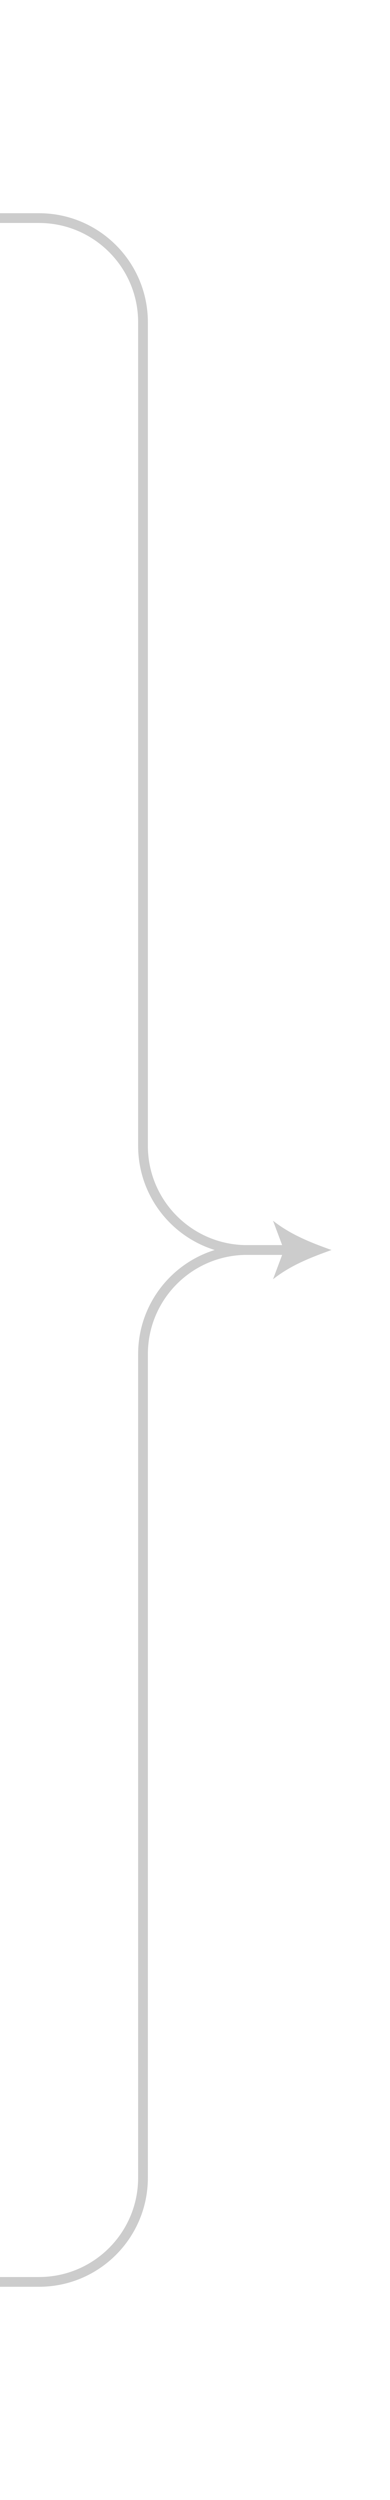 <?xml version="1.0" encoding="UTF-8"?>
<svg width="50px" height="320px" viewBox="10 0 60 320" version="1.1" xmlns="http://www.w3.org/2000/svg" xmlns:xlink="http://www.w3.org/1999/xlink">
    <g stroke="none" stroke-width="1" fill="none" fill-rule="evenodd">
        <path d="M0,1.5 L16,1.5 C24.837,1.5 32,8.663 32,17.5 L32,144 C32,152.837 39.163,160 48,160 L54,160" id="Path" stroke="#cccccc" stroke-width="1.5"></path>
        <path d="M0,160 L16,160 C24.837,160 32,167.163 32,176 L32,302.5 C32,311.337 39.163,318.5 48,318.5 L54,318.5" id="Path-Copy" stroke="#cccccc" stroke-width="1.5" transform="translate(27, 239.25) scale(1, -1) translate(-27, -239.25) "></path>
        <path d="M56.5,155.5 C57.67,158.752 58.853,161.792 61,164.5 L56.5,162.812 L52,164.5 C54.135,161.79 55.341,158.75 56.5,155.5 Z" id="Shape" fill="#cccccc" fill-rule="nonzero" transform="translate(56.5, 160) rotate(-270) translate(-56.5, -160) "></path>
    </g>
</svg>
